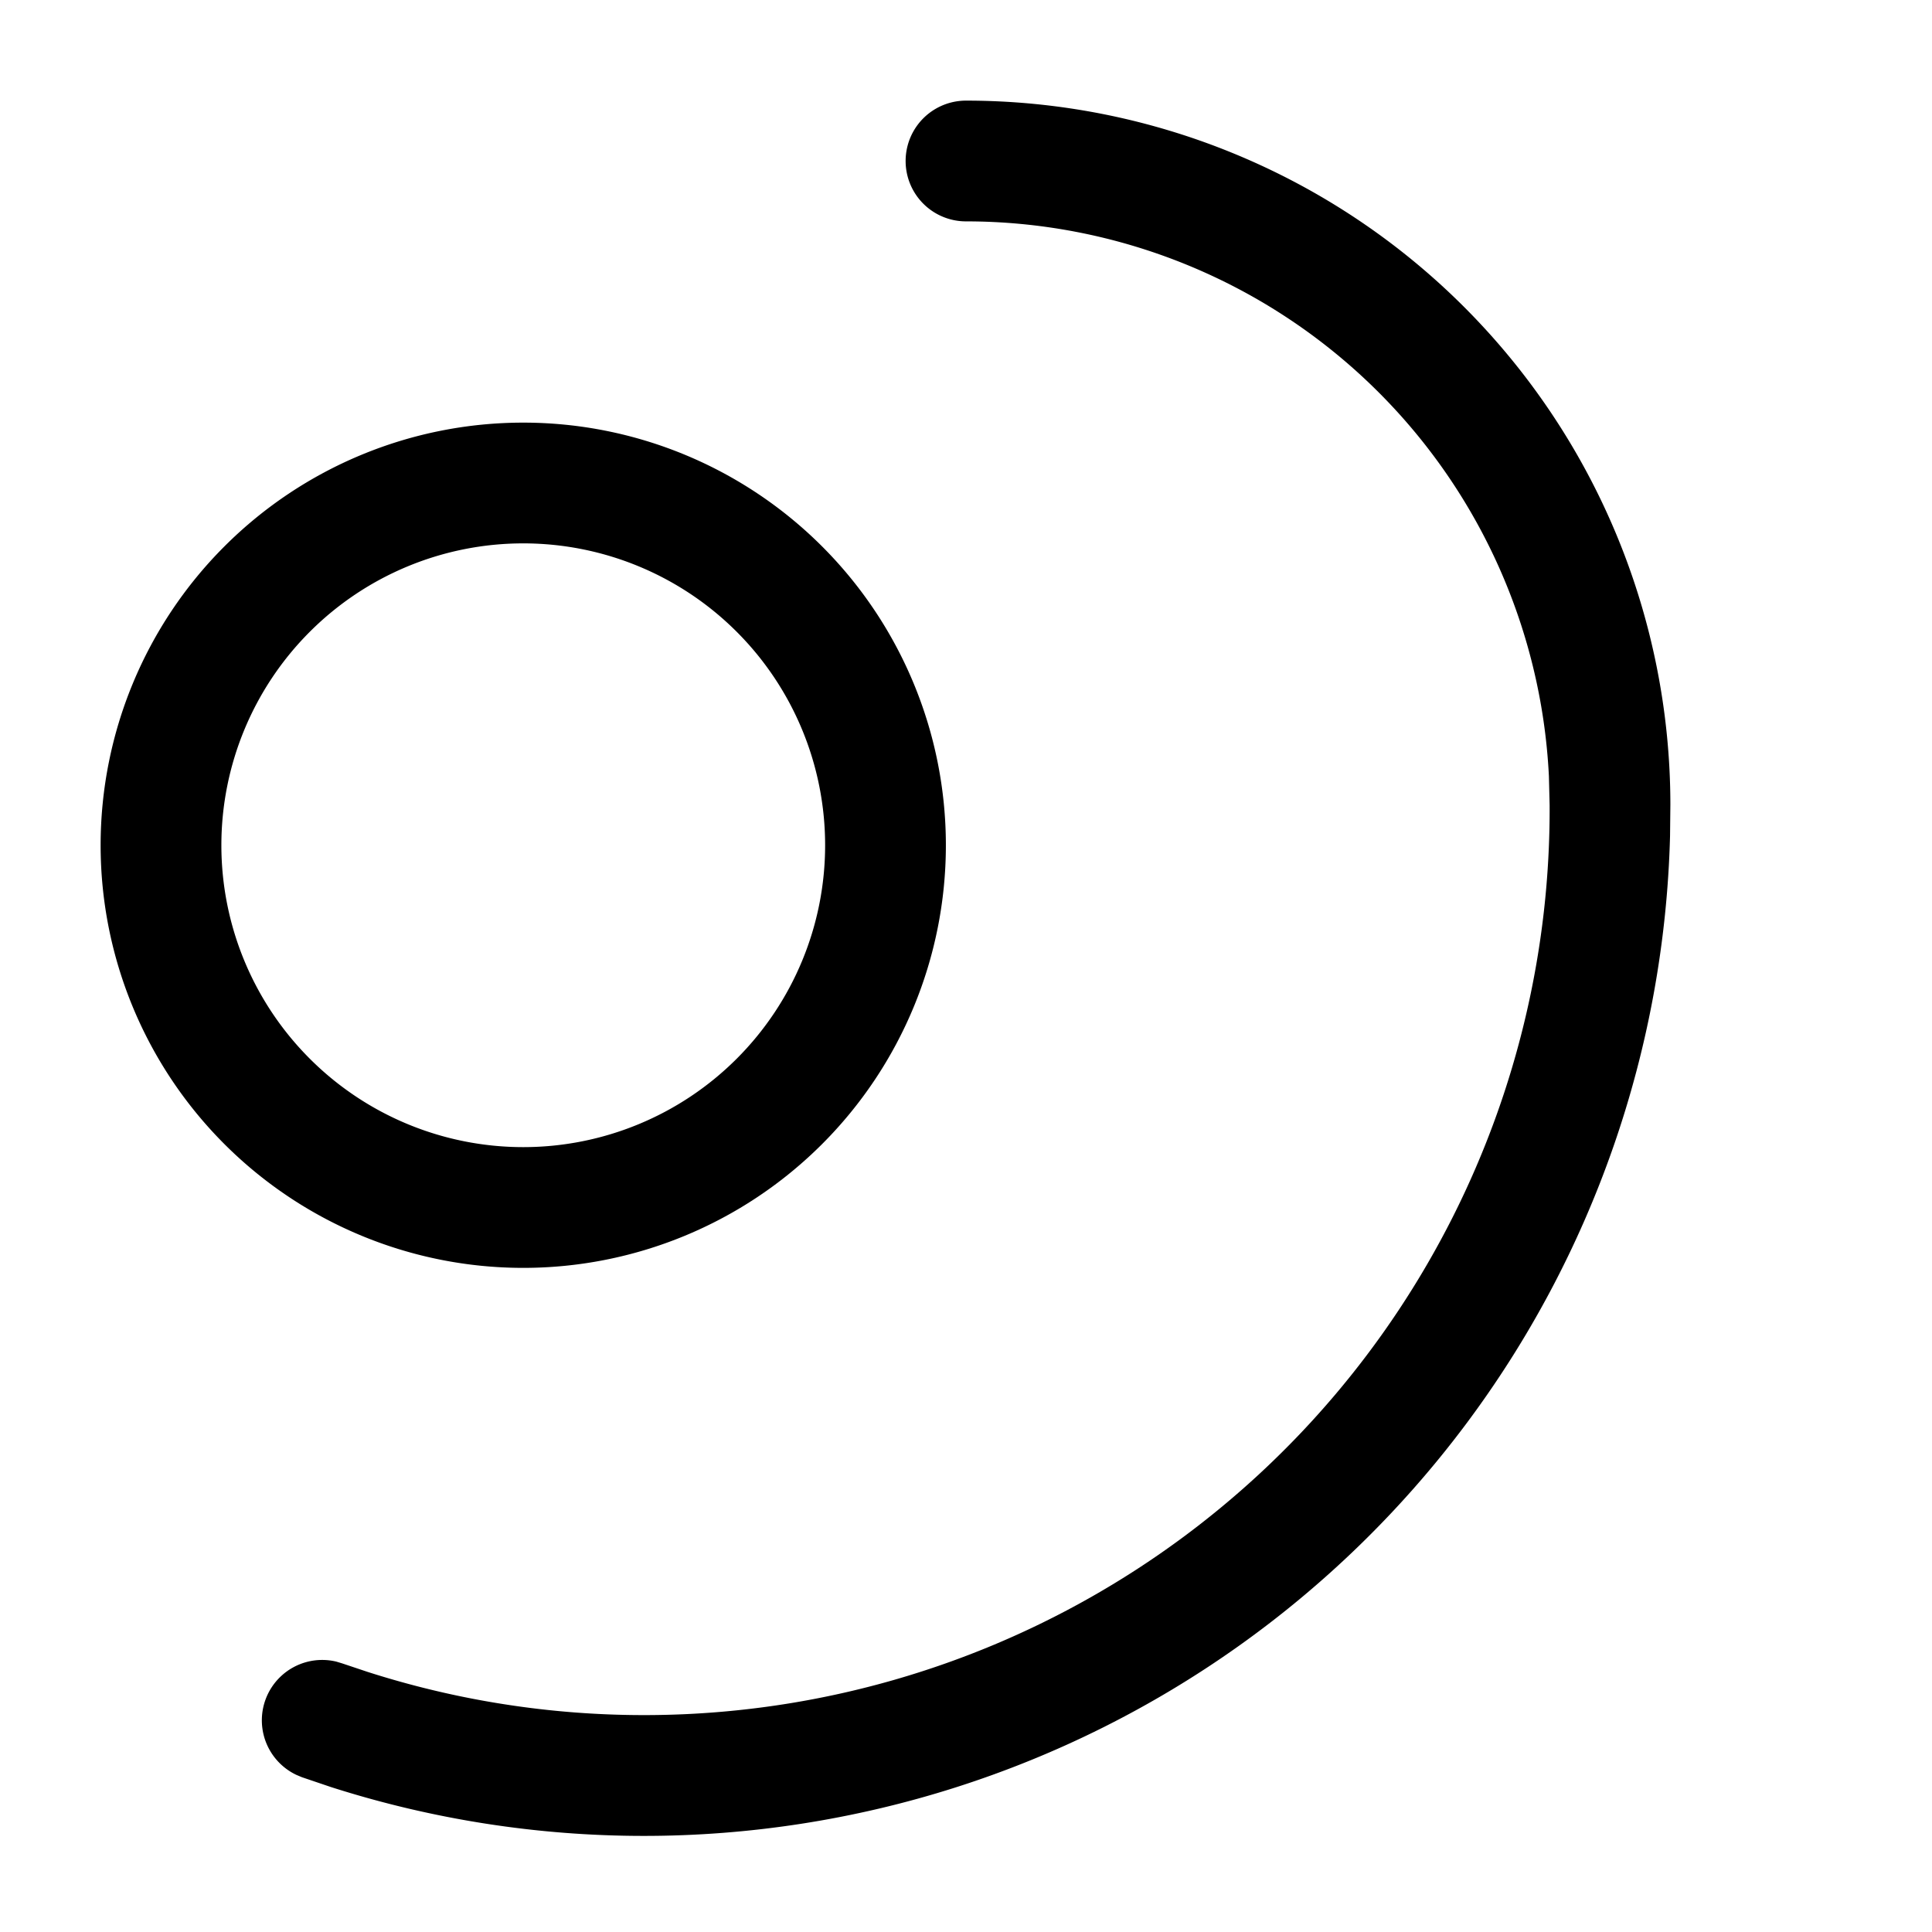 <svg xmlns="http://www.w3.org/2000/svg" fill="currentColor" viewBox="0 0 24 24">
  <path d="M12 1.25a8.75 8.75 0 0 1 8.75 8.746l-.004.384A12.752 12.752 0 0 1 4.113 22.2l-.363-.123-.071-.03a.75.75 0 0 1 .498-1.406l.073.022.32.107a11.25 11.25 0 0 0 14.68-10.766V10l-.009-.36A7.251 7.251 0 0 0 12 2.75a.75.75 0 0 1 0-1.5Zm-5.5 4a5.25 5.25 0 1 1 0 10.5 5.25 5.25 0 0 1 0-10.5Zm0 1.5a3.75 3.75 0 1 0 0 7.5 3.75 3.75 0 0 0 0-7.5Z"/>
</svg>
